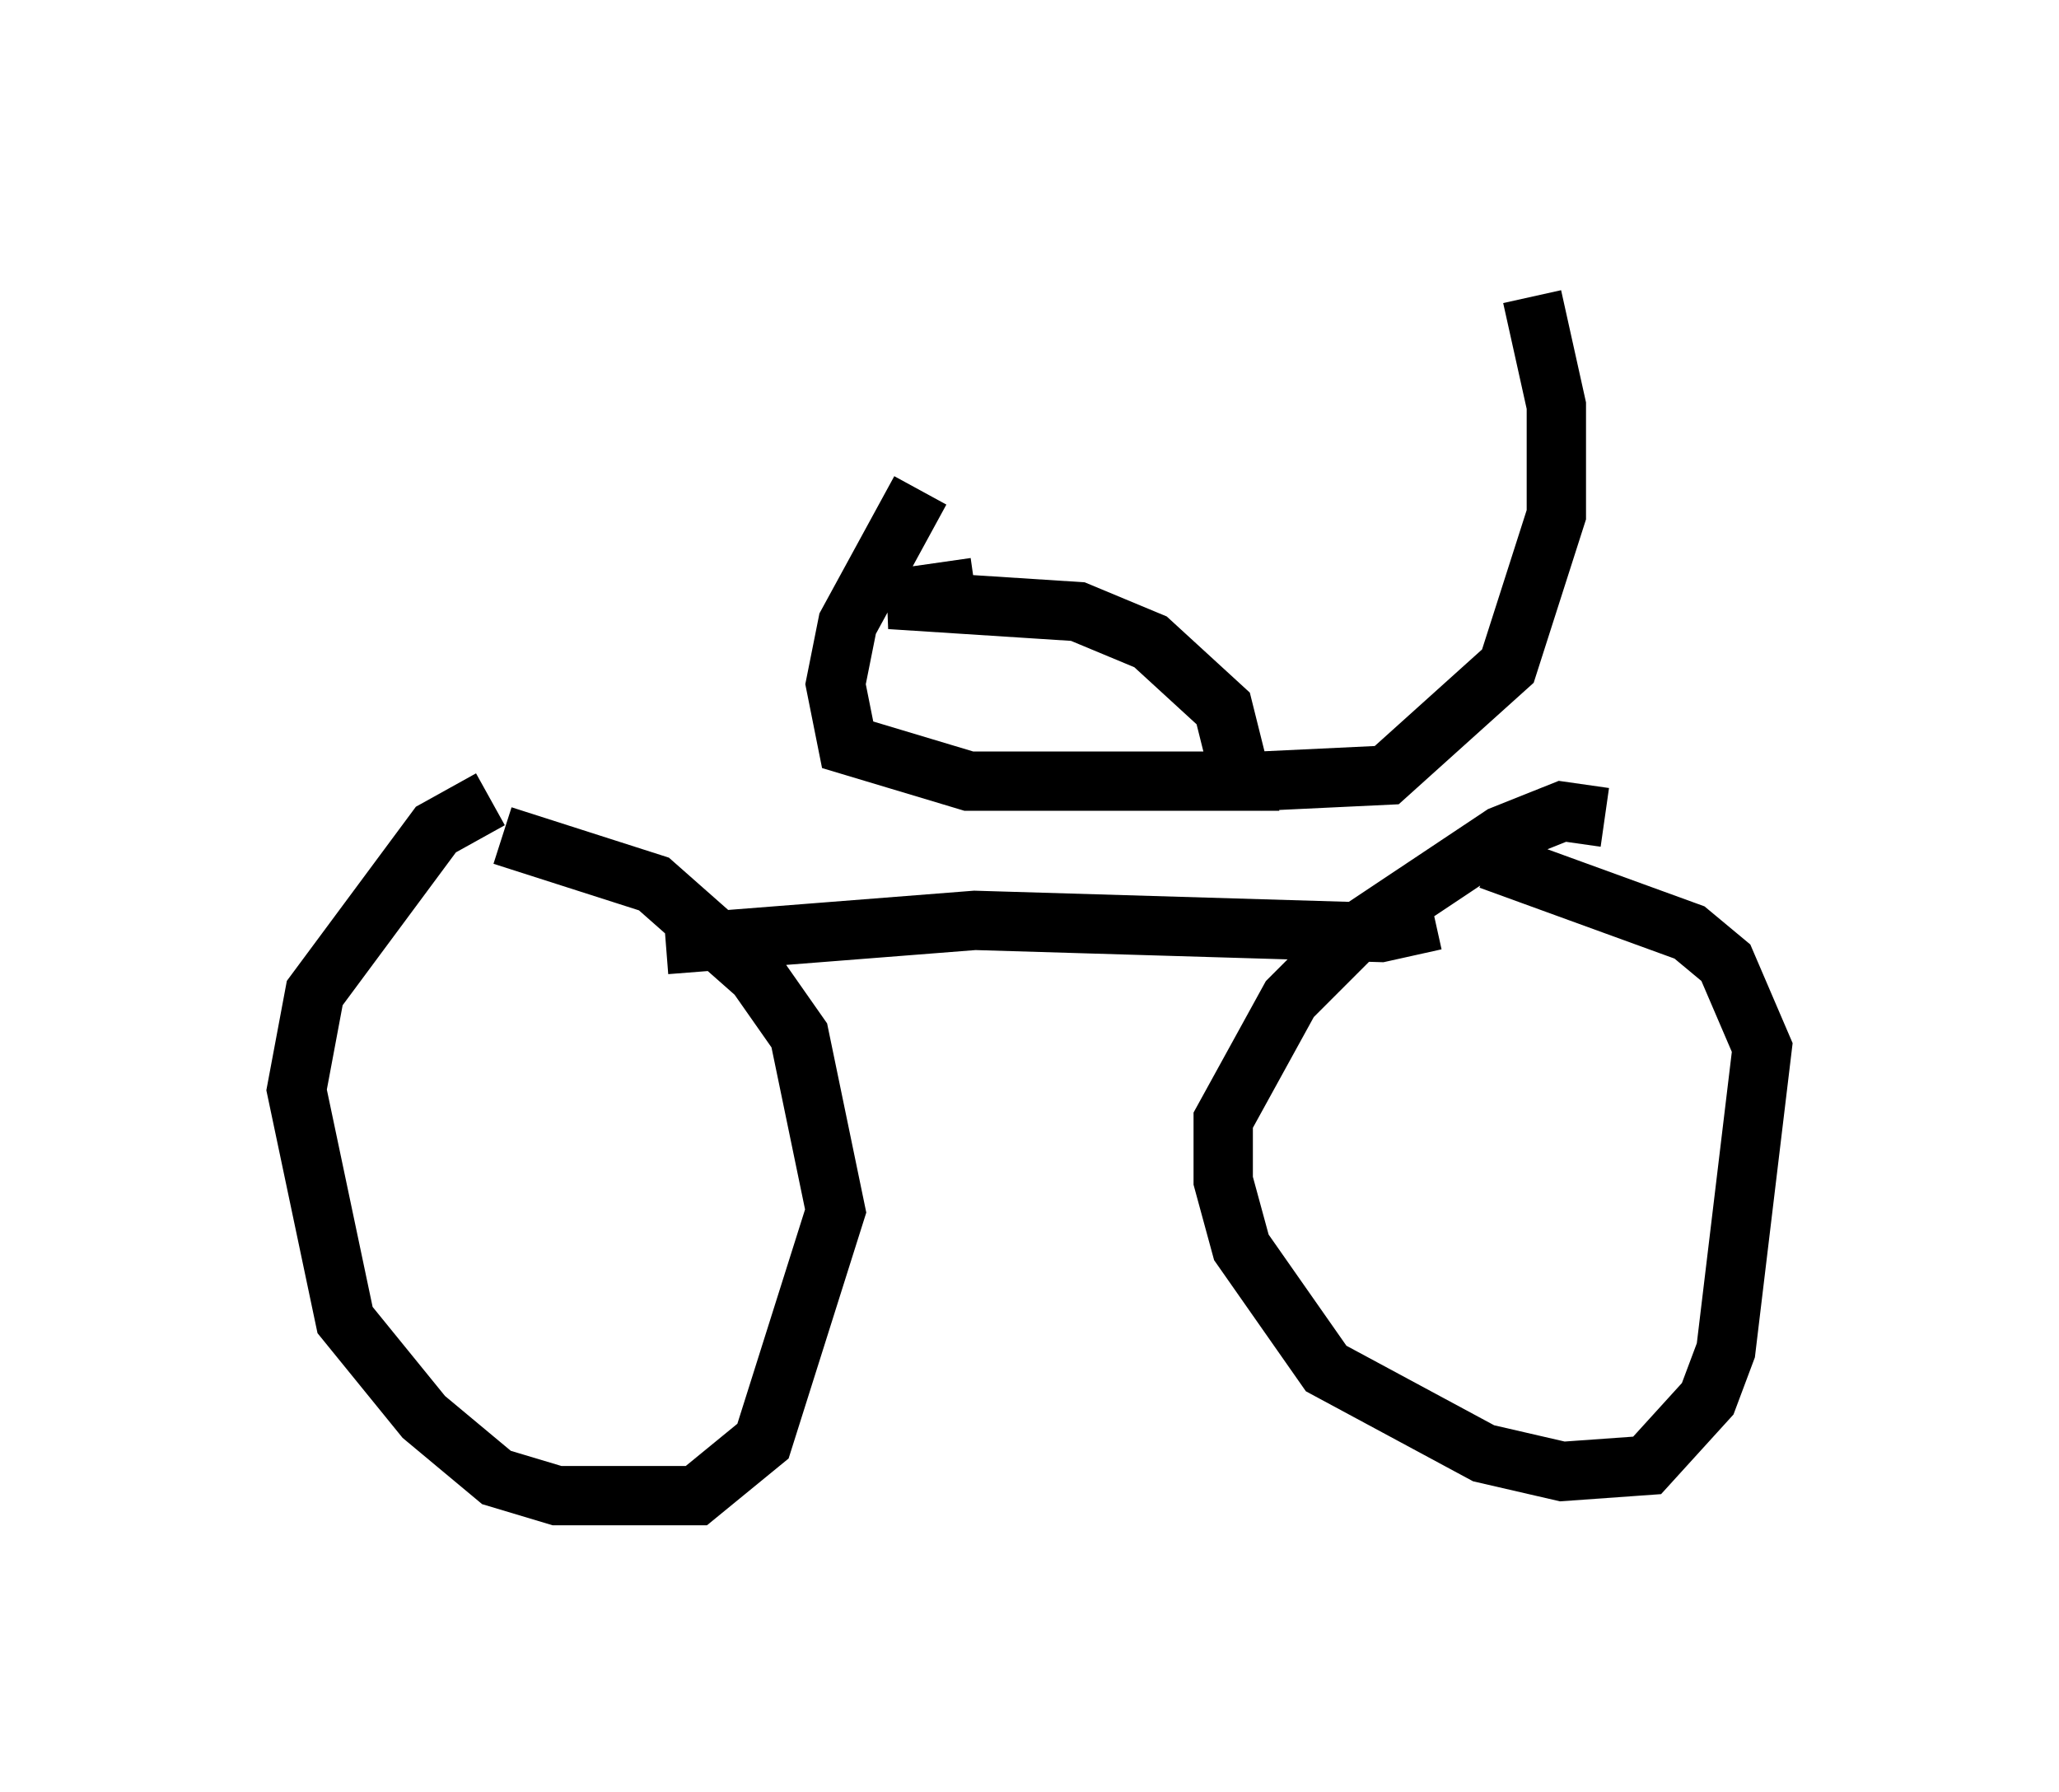 <?xml version="1.0" encoding="utf-8" ?>
<svg baseProfile="full" height="30.213" version="1.1" width="34.704" xmlns="http://www.w3.org/2000/svg" xmlns:ev="http://www.w3.org/2001/xml-events" xmlns:xlink="http://www.w3.org/1999/xlink"><defs /><rect fill="white" height="30.213" width="34.704" x="0" y="0" /><path d="M8.981, 13.575 m-0.715, -0.102 l-0.919, 0.51 -2.042, 2.756 l-0.306, 1.633 0.817, 3.879 l1.327, 1.633 1.225, 1.021 l1.021, 0.306 2.348, 0.0 l1.123, -0.919 1.225, -3.879 l-0.613, -2.96 -0.715, -1.021 l-1.735, -1.531 -2.552, -0.817 m18.579, -0.306 l-0.715, -0.102 -1.021, 0.408 l-2.45, 1.633 -1.123, 1.123 l-1.123, 2.042 0.0, 1.021 l0.306, 1.123 1.429, 2.042 l2.654, 1.429 1.327, 0.306 l1.429, -0.102 1.021, -1.123 l0.306, -0.817 0.613, -5.104 l-0.613, -1.429 -0.613, -0.51 l-3.369, -1.225 m-13.883, 1.429 l5.206, -0.408 6.84, 0.204 l0.919, -0.204 m-8.677, -7.248 l-1.225, 2.246 -0.204, 1.021 l0.204, 1.021 2.042, 0.613 l4.594, 0.0 -0.306, -1.225 l-1.225, -1.123 -1.225, -0.51 l-3.165, -0.204 1.429, -0.204 m4.798, 3.267 l2.144, -0.102 2.042, -1.838 l0.817, -2.552 0.0, -1.838 l-0.408, -1.838 " fill="none" stroke="black" stroke-width="1" /></svg>